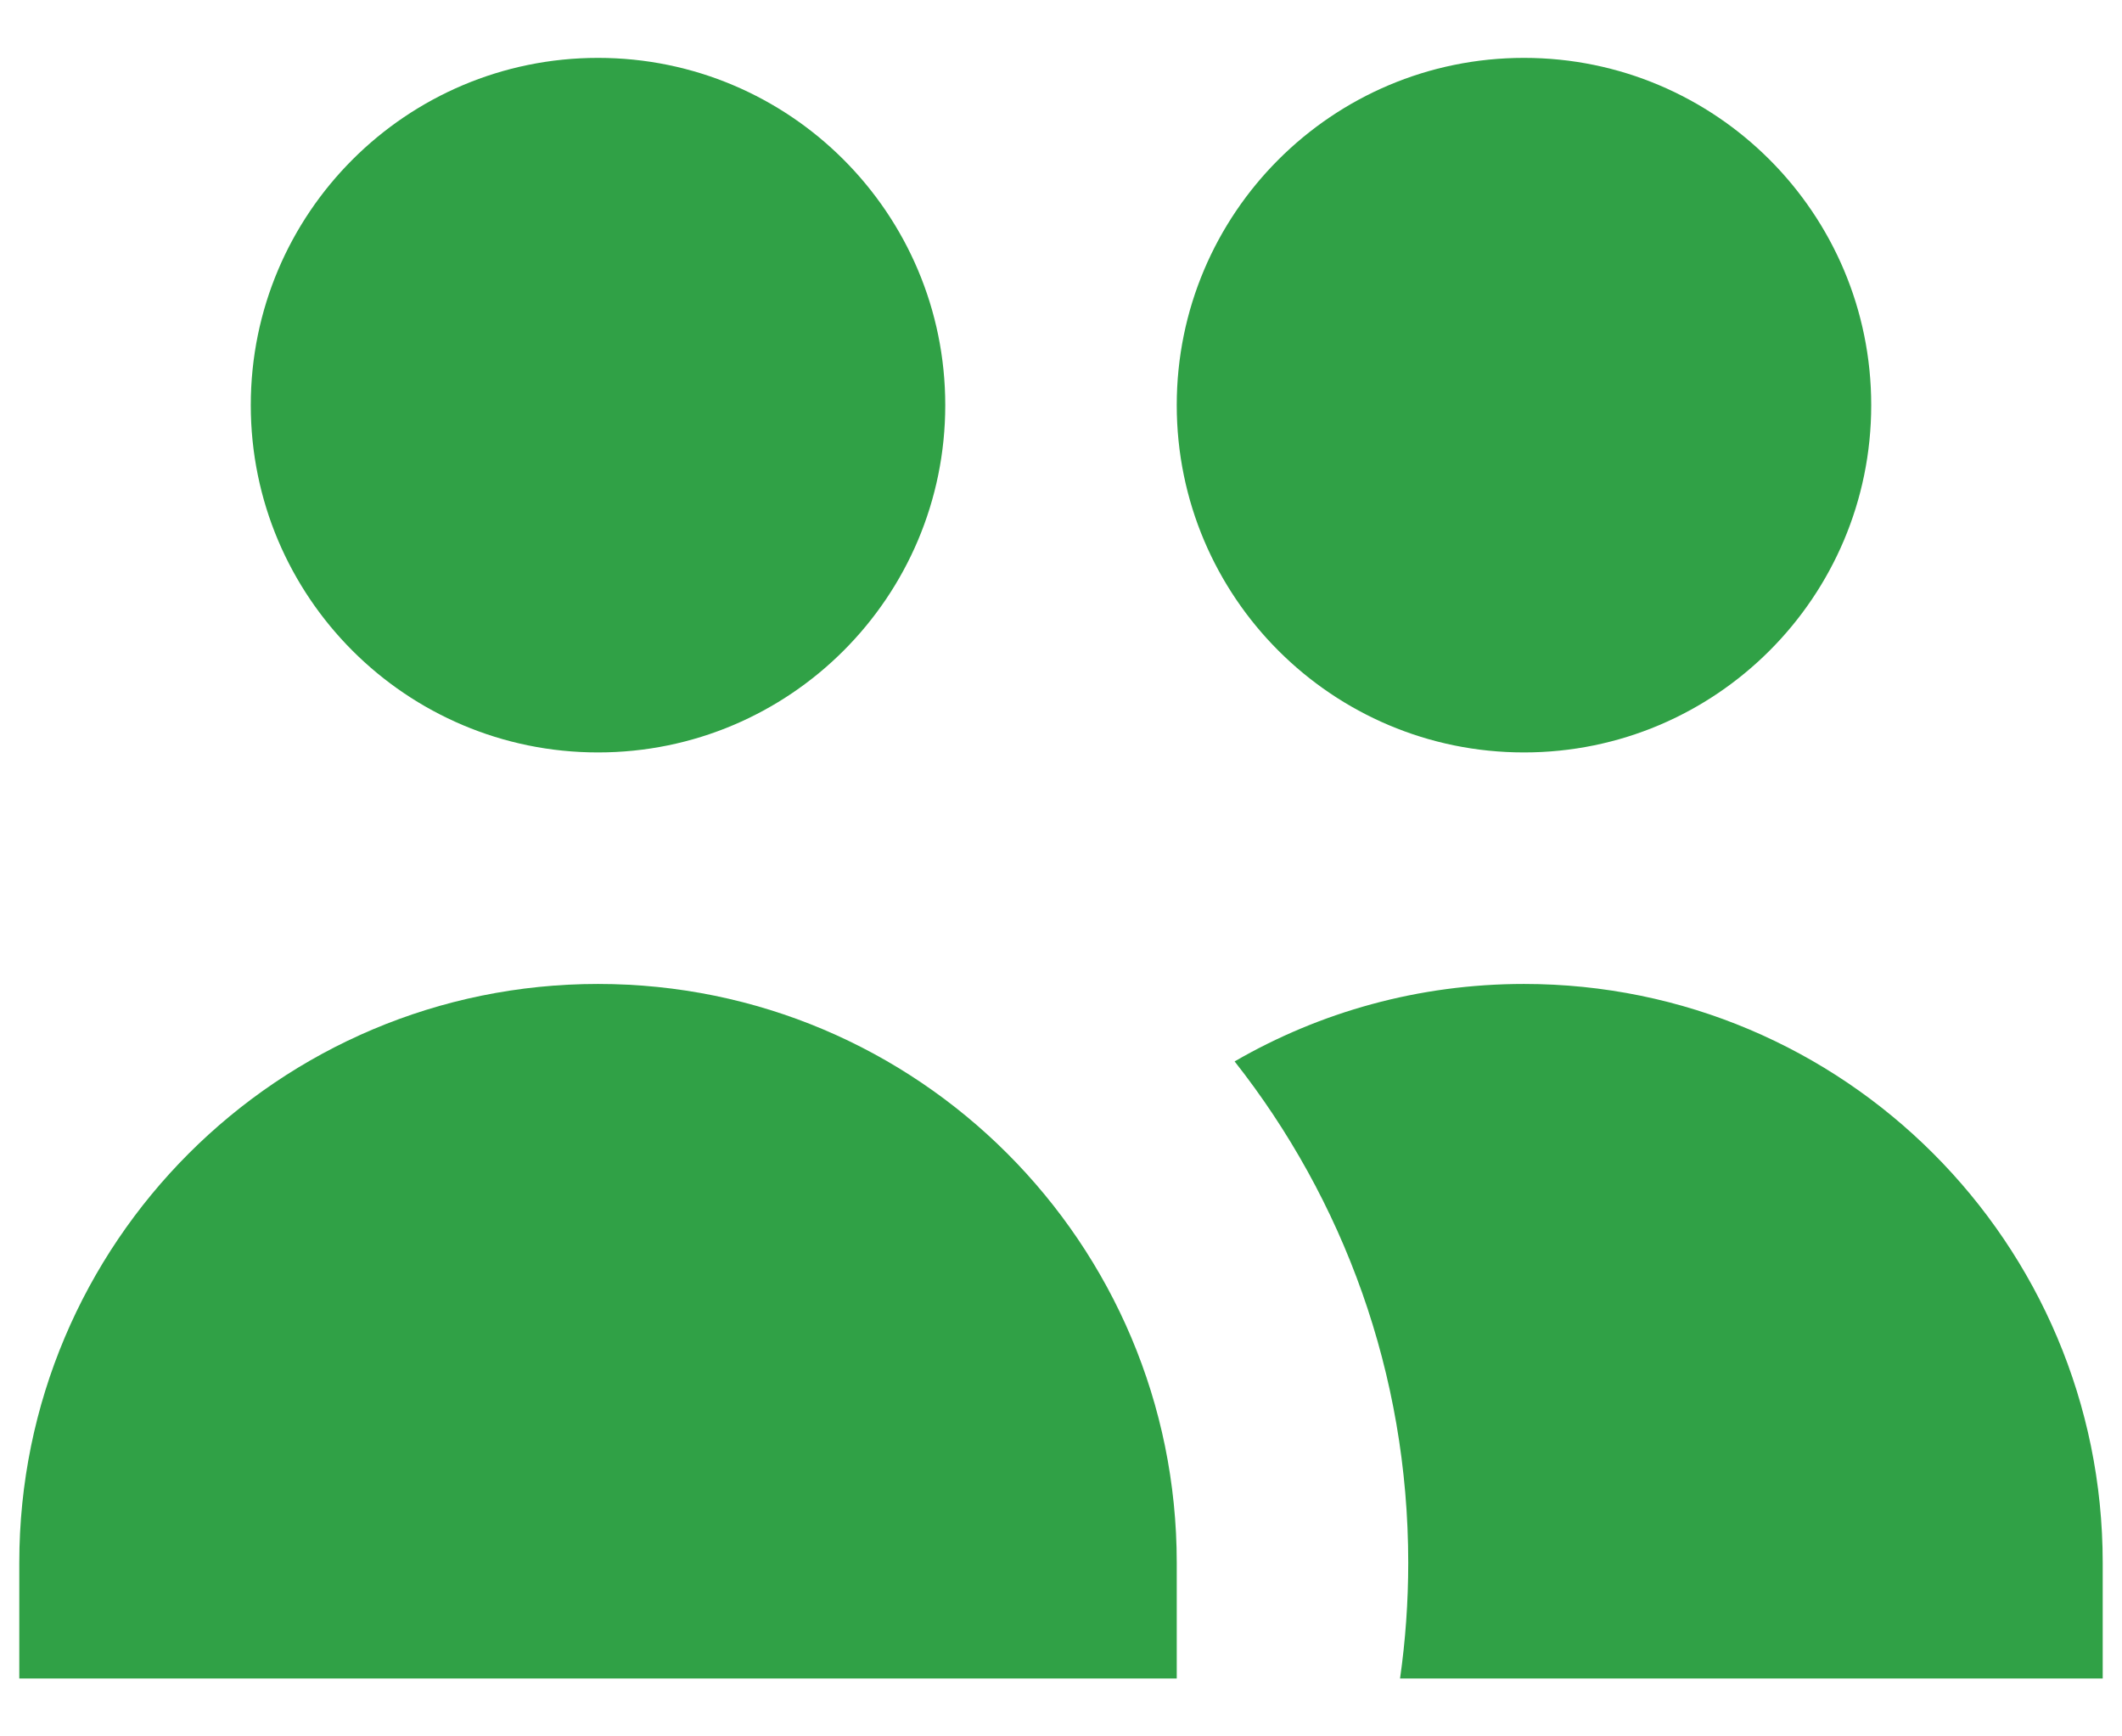 <svg width="22" height="18" viewBox="0 0 22 18" fill="none" xmlns="http://www.w3.org/2000/svg">
<path d="M9.8 4.2C9.8 6.188 8.188 7.8 6.2 7.8C4.212 7.8 2.6 6.188 2.6 4.2C2.6 2.212 4.212 0.6 6.2 0.6C8.188 0.6 9.8 2.212 9.8 4.2Z" fill="#30A146"/>
<path d="M19.4 4.2C19.4 6.188 17.788 7.8 15.8 7.8C13.812 7.8 12.2 6.188 12.2 4.2C12.2 2.212 13.812 0.6 15.8 0.6C17.788 0.6 19.4 2.212 19.4 4.2Z" fill="#30A146"/>
<path d="M14.515 17.4C14.571 17.008 14.6 16.608 14.6 16.2C14.6 14.238 13.927 12.433 12.8 11.003C13.682 10.492 14.707 10.2 15.8 10.2C19.114 10.2 21.8 12.886 21.8 16.2V17.4H14.515Z" fill="#30A146"/>
<path d="M6.2 10.2C9.514 10.2 12.2 12.886 12.2 16.2V17.4H0.2V16.2C0.2 12.886 2.886 10.2 6.2 10.2Z" fill="#30A146"/>
</svg>
